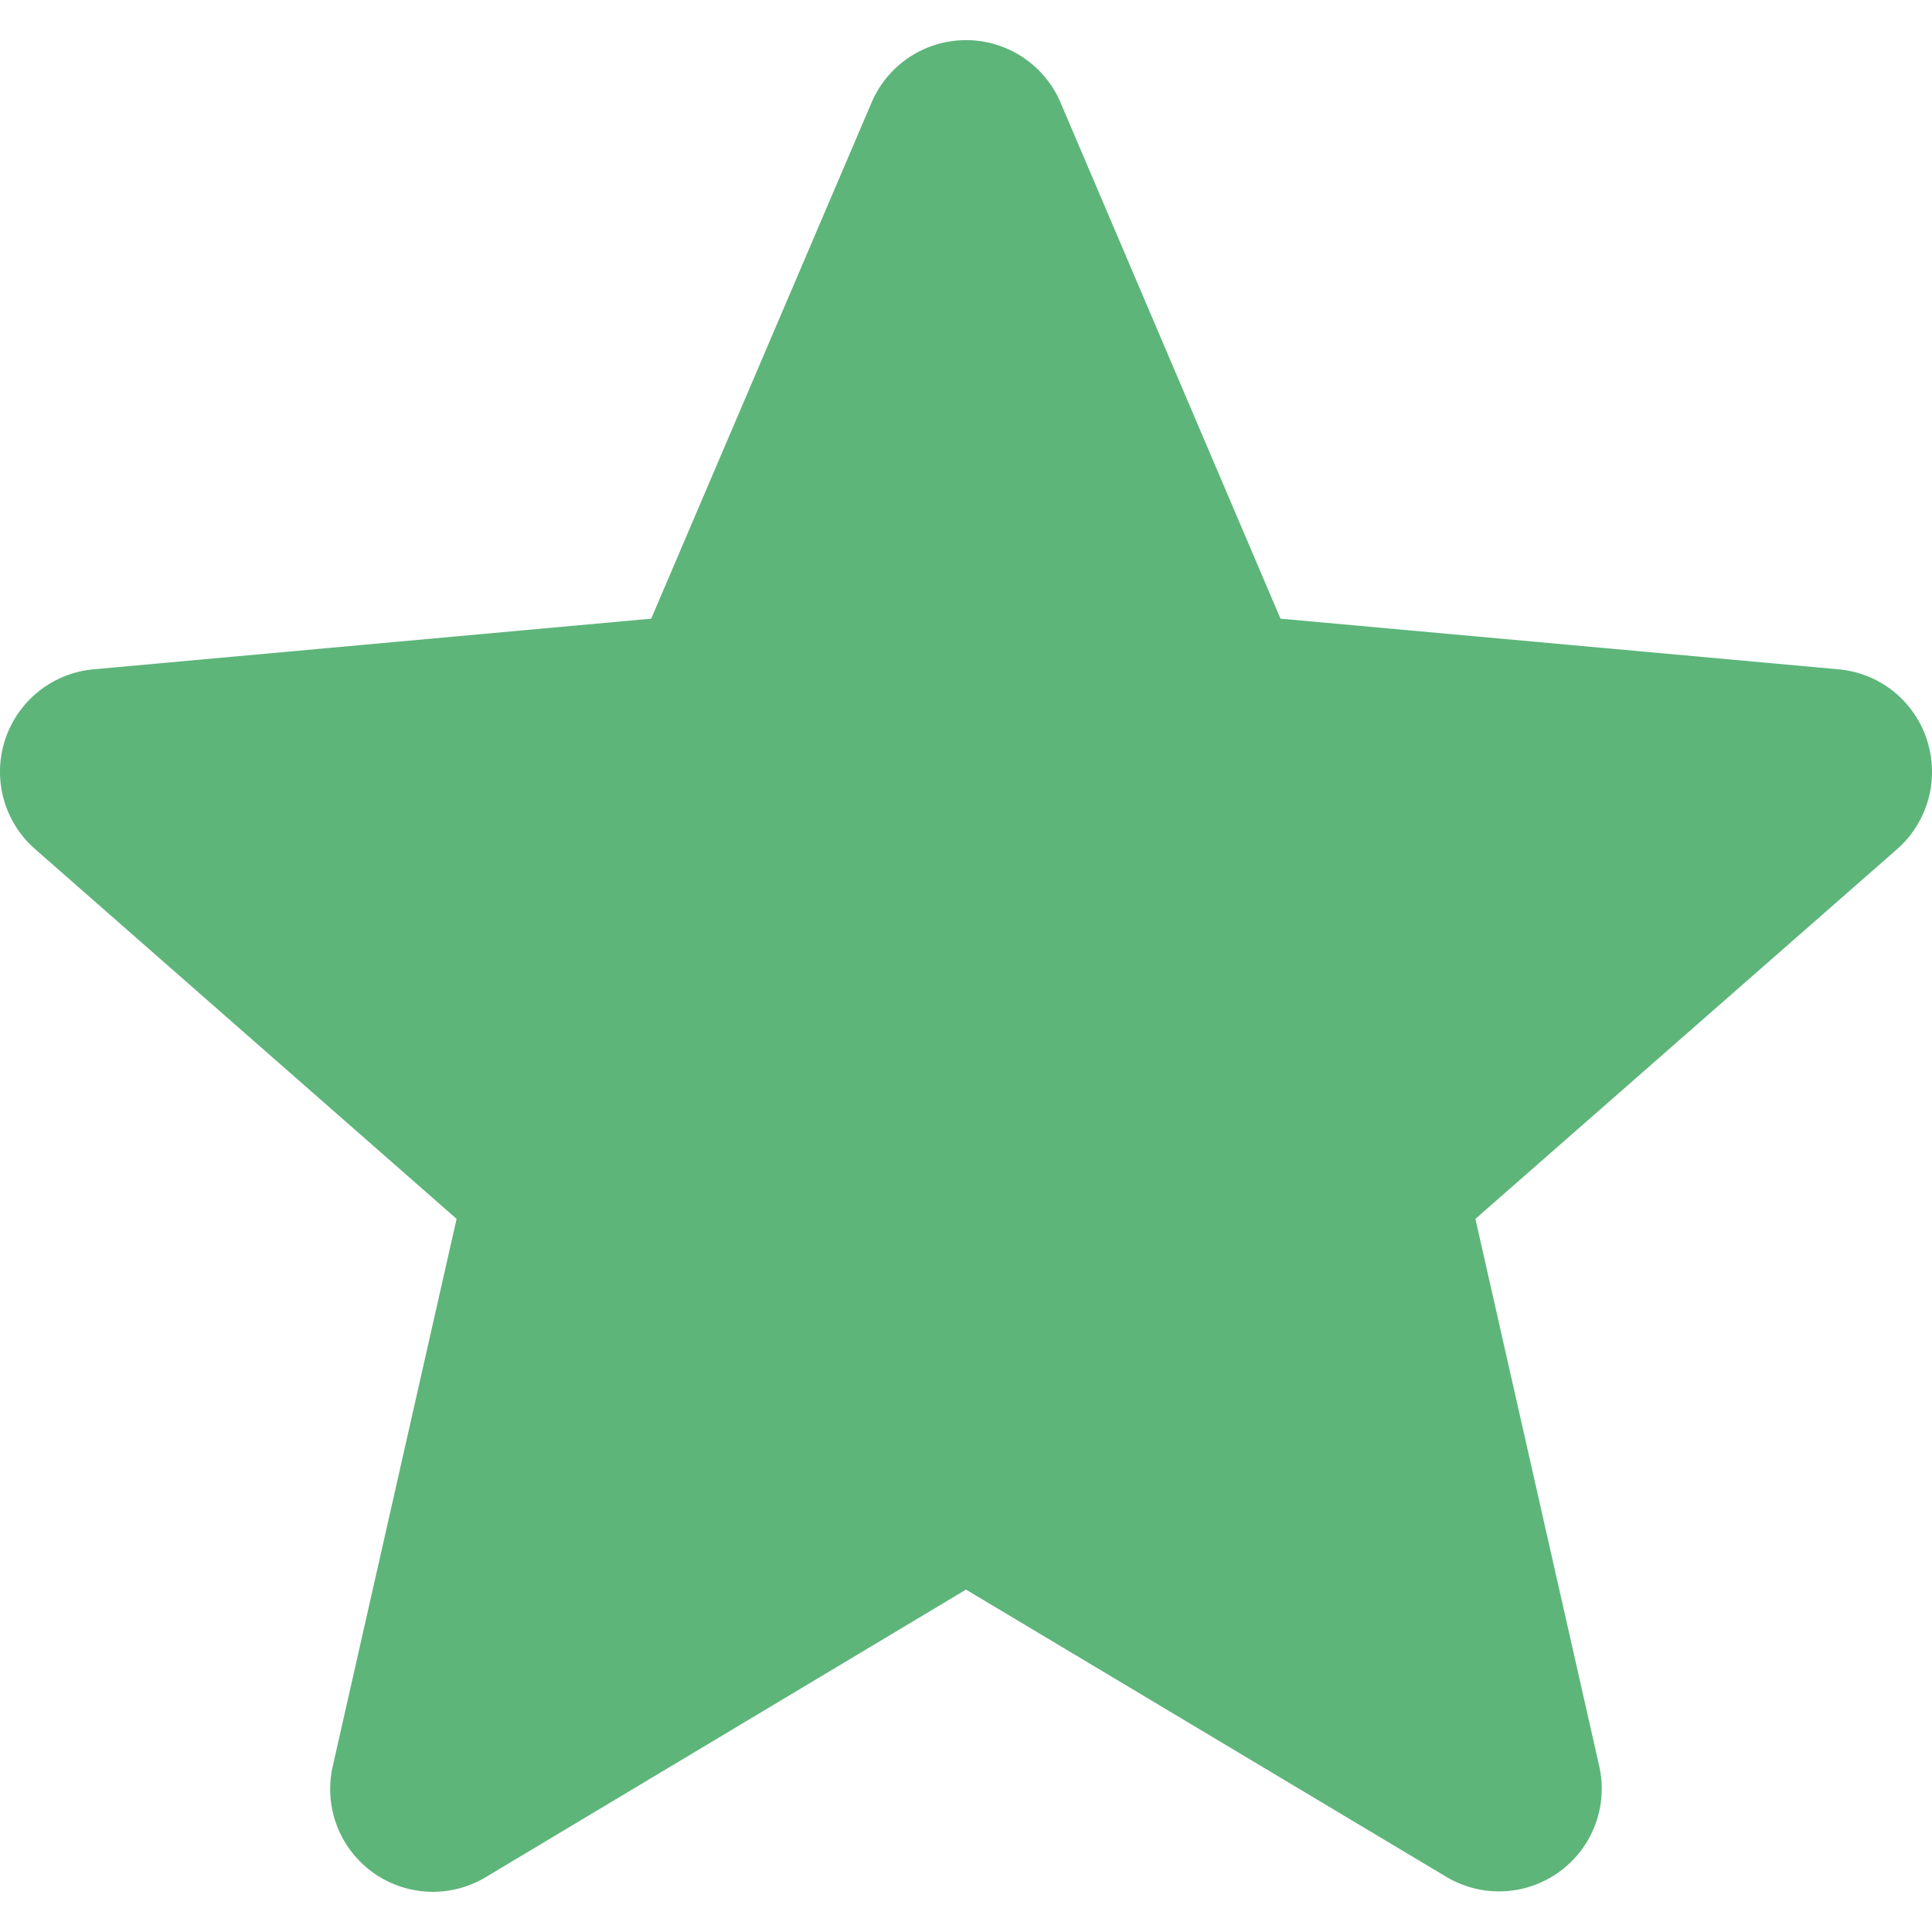 <svg xmlns="http://www.w3.org/2000/svg" xmlns:xlink="http://www.w3.org/1999/xlink" width="18" height="18" viewBox="0 0 18 18">
  <defs>
    <clipPath id="clip-path">
      <rect id="Rectangle_676" data-name="Rectangle 676" width="18" height="18" transform="translate(147 608)" fill="#189541"/>
    </clipPath>
  </defs>
  <g id="fav" transform="translate(-147 -608)" opacity="0.7" clip-path="url(#clip-path)">
    <path id="star_15_" data-name="star (15)" d="M17.953,6.537a.955.955,0,0,0-.823-.657l-5.2-.472L9.881.6A.957.957,0,0,0,8.12.6L6.067,5.408.87,5.88A.958.958,0,0,0,.326,7.554L4.254,11,3.1,16.1a.957.957,0,0,0,1.424,1.034L9,14.454l4.48,2.679A.957.957,0,0,0,14.9,16.1L13.746,11l3.928-3.444a.958.958,0,0,0,.279-1.017ZM9.086,14.4" transform="translate(147 608.356)" fill="#189541"/>
  </g>
</svg>
